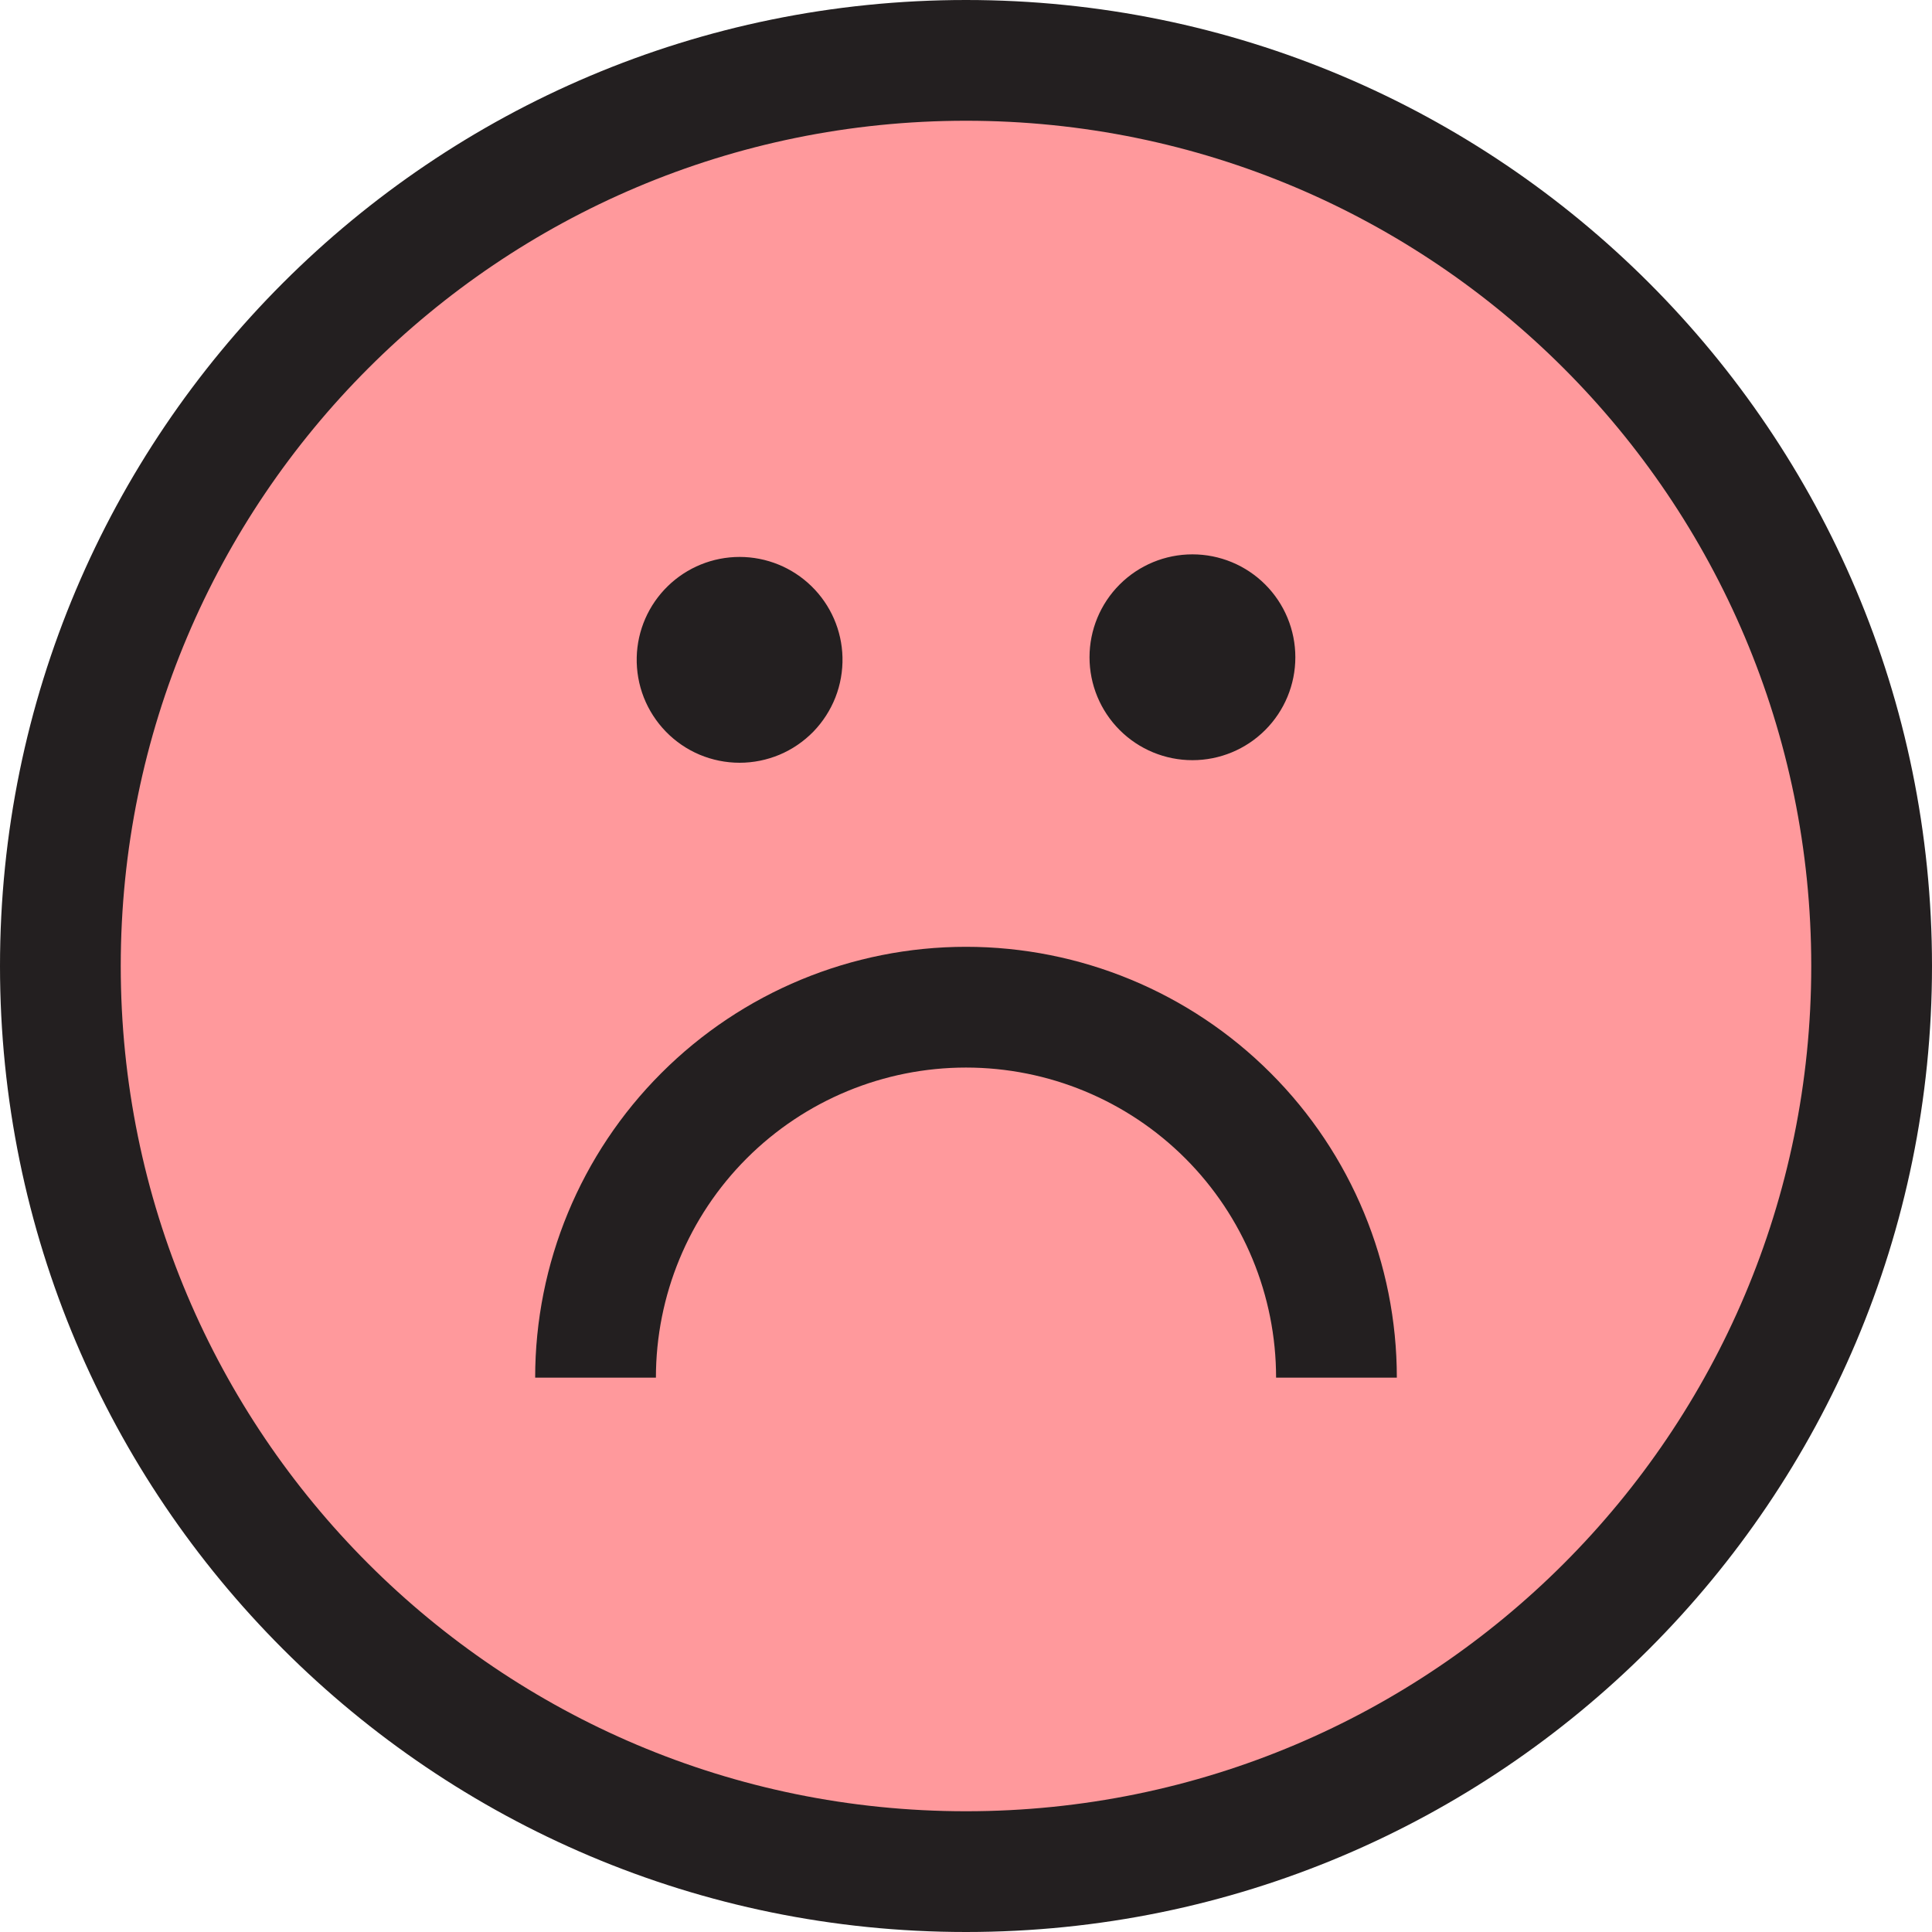<svg width="30" height="30" viewBox="0 0 30 30" fill="none" xmlns="http://www.w3.org/2000/svg">
<g clip-path="url(#clip0_404_125)">
<path fill-rule="evenodd" clip-rule="evenodd" d="M29.063 15C29.063 22.766 22.767 29.063 15 29.063C7.234 29.063 0.937 22.765 0.937 15C0.937 7.234 7.234 0.937 15 0.937C22.767 0.937 29.063 7.234 29.063 15Z" fill="#FF999C"/>
<path d="M28.125 15C28.125 7.75 22.25 1.875 15 1.875C7.75 1.875 1.875 7.75 1.875 15C1.875 22.25 7.75 28.125 15 28.125C22.25 28.125 28.125 22.249 28.125 15ZM30 15C30 23.284 23.285 30 15 30C6.716 30 0 23.284 0 15C0 6.716 6.716 0 15 0C23.285 0 30 6.716 30 15ZM21.69 21.392H19.815C19.815 20.115 19.308 18.89 18.405 17.987C17.502 17.084 16.277 16.577 15 16.577C13.723 16.577 12.498 17.084 11.595 17.987C10.692 18.89 10.185 20.115 10.185 21.392H8.31C8.31 19.618 9.015 17.916 10.27 16.662C11.524 15.407 13.226 14.702 15 14.702C16.774 14.702 18.476 15.407 19.73 16.662C20.985 17.916 21.69 19.618 21.69 21.392ZM20.114 10.206C20.114 10.63 19.946 11.036 19.646 11.336C19.346 11.636 18.94 11.804 18.516 11.804C18.092 11.804 17.686 11.636 17.386 11.336C17.086 11.036 16.918 10.63 16.918 10.206C16.918 9.782 17.086 9.376 17.386 9.076C17.686 8.776 18.092 8.608 18.516 8.608C18.94 8.608 19.346 8.776 19.646 9.076C19.946 9.376 20.114 9.782 20.114 10.206ZM13.082 10.206C13.087 10.419 13.05 10.631 12.972 10.83C12.894 11.028 12.777 11.209 12.629 11.362C12.48 11.514 12.302 11.636 12.105 11.719C11.909 11.801 11.698 11.844 11.485 11.844C11.271 11.844 11.06 11.801 10.864 11.719C10.667 11.636 10.489 11.514 10.341 11.362C10.192 11.209 10.075 11.028 9.997 10.83C9.919 10.631 9.882 10.419 9.887 10.206C9.897 9.789 10.07 9.393 10.369 9.102C10.667 8.811 11.068 8.648 11.485 8.648C11.901 8.648 12.302 8.811 12.6 9.102C12.899 9.393 13.072 9.789 13.082 10.206Z" fill="#231F20"/>
</g>
<defs>
<clipPath id="clip0_404_125">
<rect width="30" height="30" fill="white"/>
</clipPath>
</defs>
</svg>
